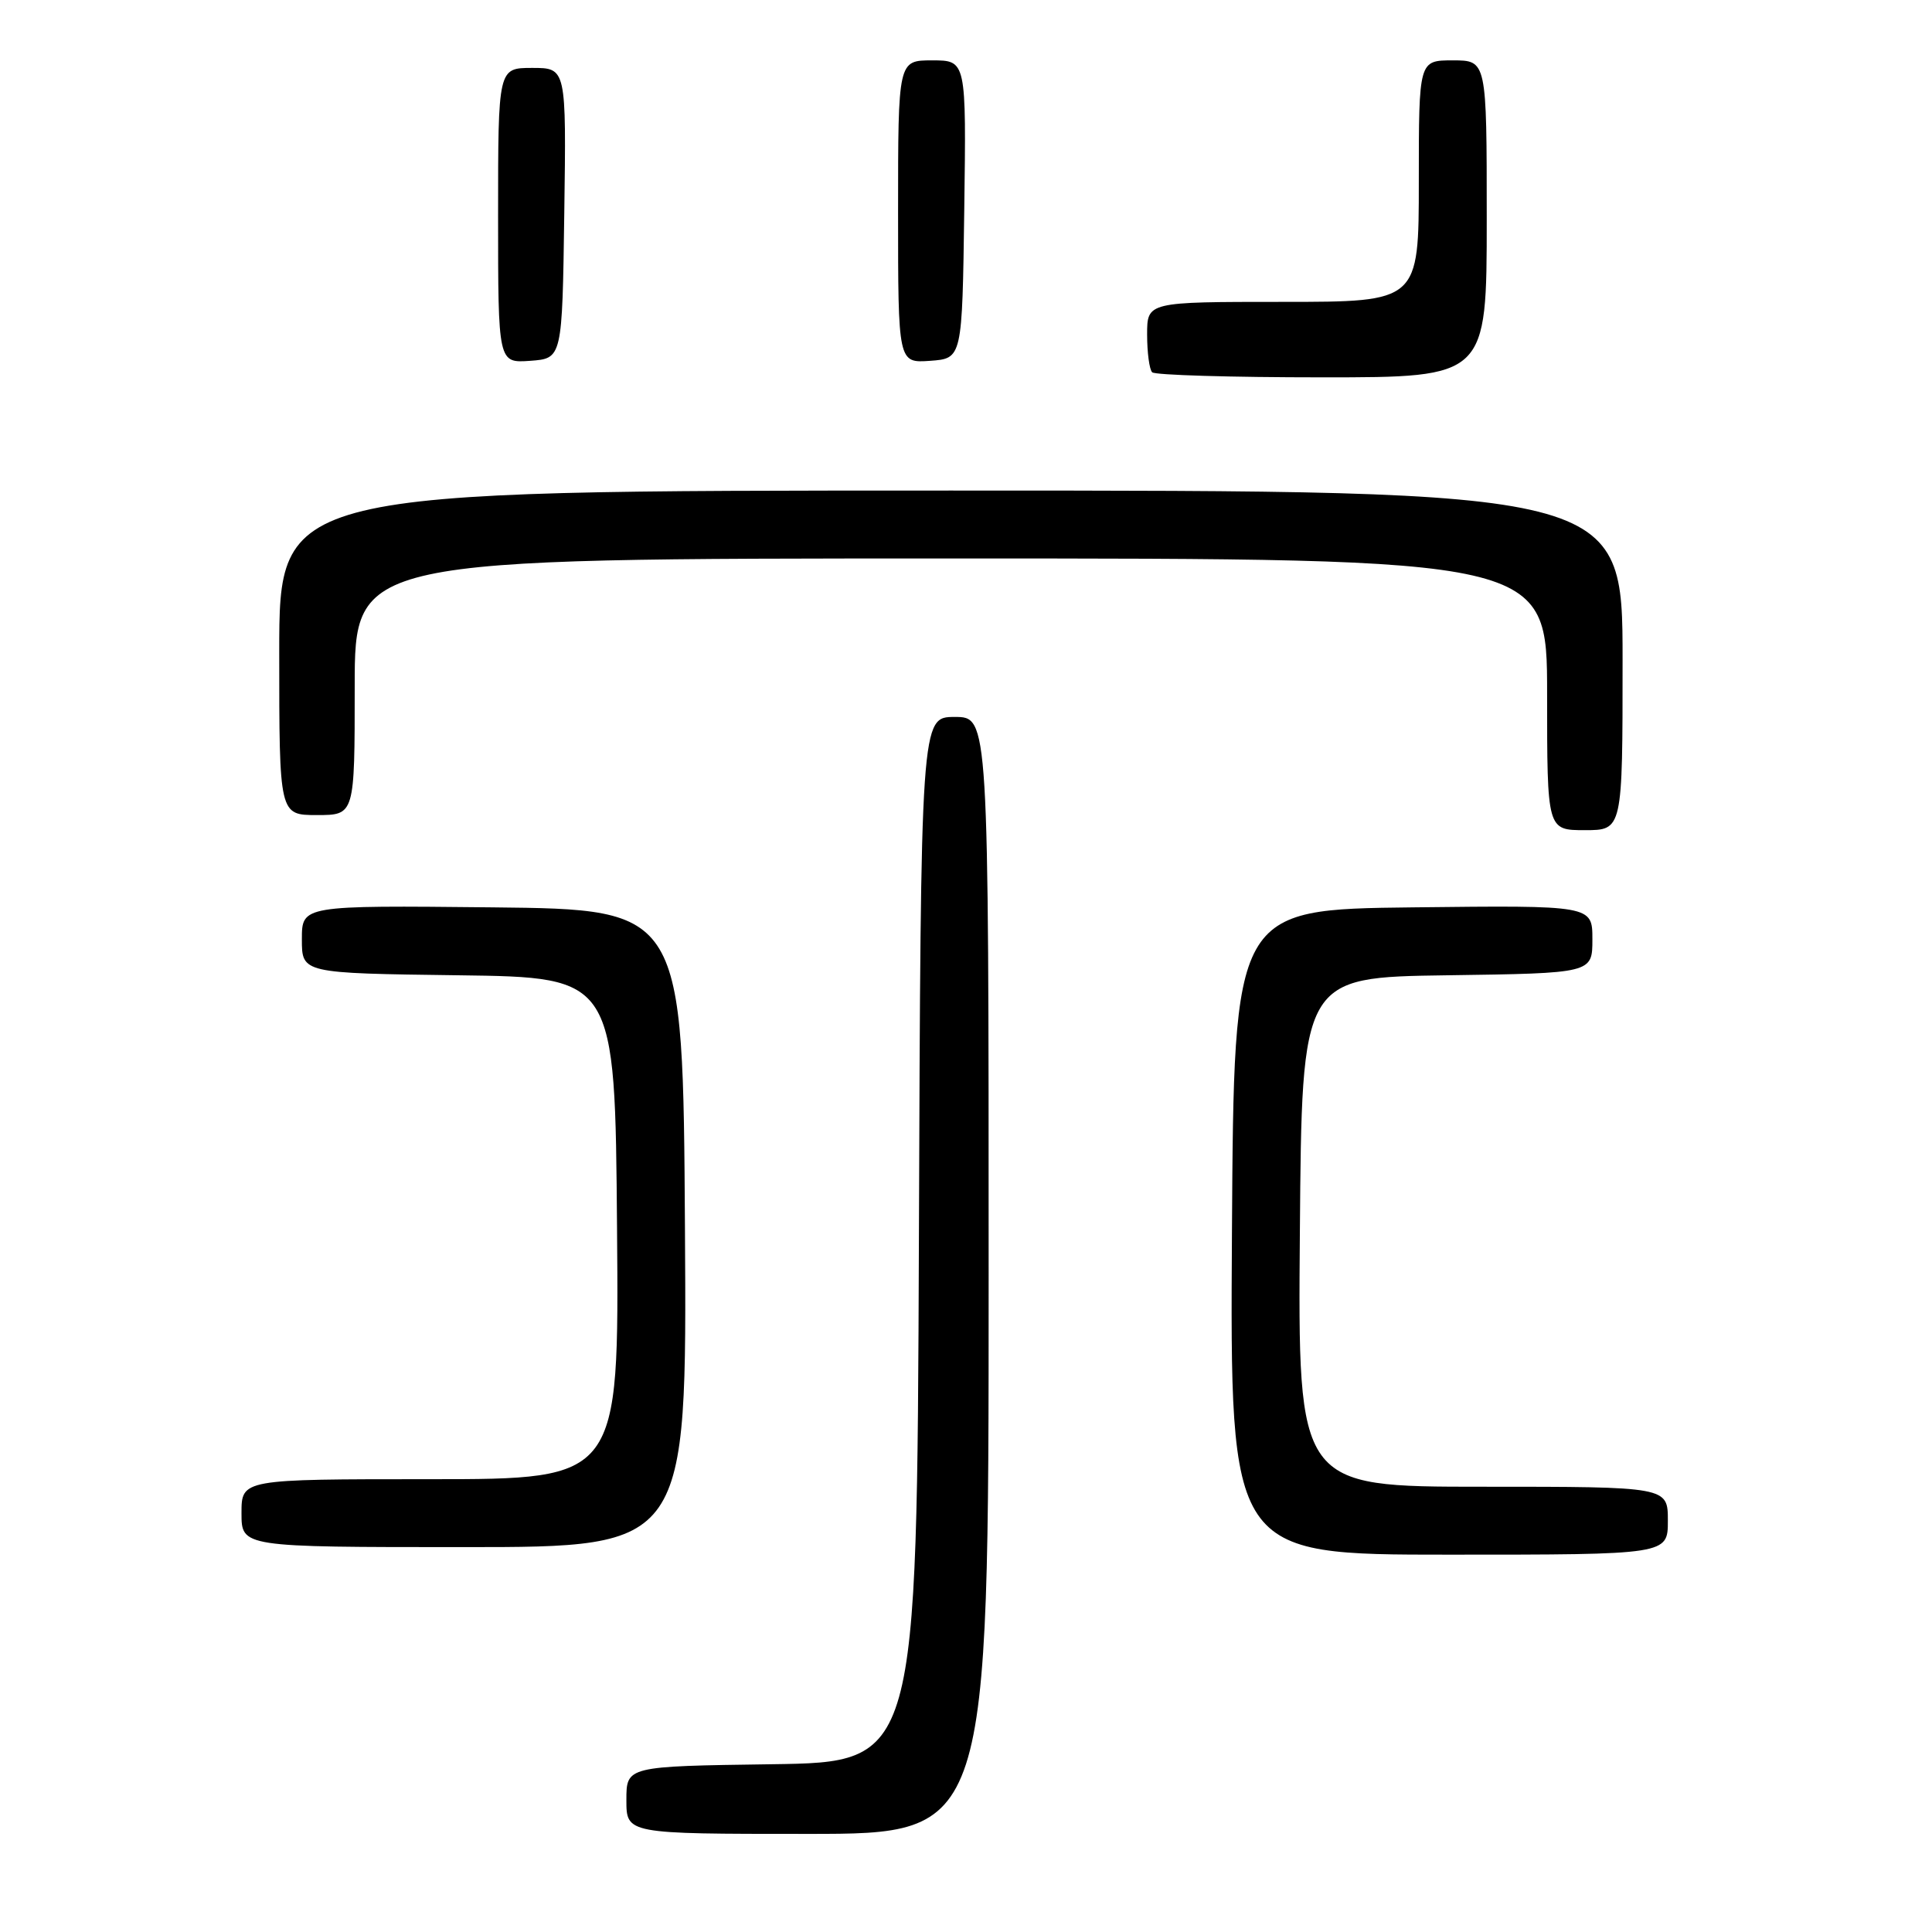 <?xml version="1.0" encoding="UTF-8" standalone="no"?>
<!DOCTYPE svg PUBLIC "-//W3C//DTD SVG 1.1//EN" "http://www.w3.org/Graphics/SVG/1.1/DTD/svg11.dtd" >
<svg xmlns="http://www.w3.org/2000/svg" xmlns:xlink="http://www.w3.org/1999/xlink" version="1.1" viewBox="0 0 256 256">
 <g >
 <path fill="currentColor"
d=" M 131.00 169.00 C 131.00 95.00 131.00 95.00 126.51 95.00 C 122.01 95.00 122.01 95.00 121.76 164.25 C 121.50 233.50 121.50 233.50 102.25 233.77 C 83.00 234.04 83.00 234.04 83.00 238.52 C 83.00 243.00 83.00 243.00 107.00 243.00 C 131.00 243.00 131.00 243.00 131.00 169.00 Z  M 221.00 201.50 C 221.00 197.00 221.00 197.00 196.49 197.00 C 171.97 197.00 171.97 197.00 172.24 163.25 C 172.50 129.50 172.50 129.50 191.75 129.23 C 211.00 128.96 211.00 128.96 211.00 124.46 C 211.00 119.96 211.00 119.96 187.25 120.23 C 163.50 120.50 163.50 120.50 163.24 163.25 C 162.98 206.00 162.98 206.00 191.99 206.00 C 221.00 206.00 221.00 206.00 221.00 201.50 Z  M 90.76 162.75 C 90.50 120.50 90.50 120.50 65.25 120.23 C 40.00 119.97 40.00 119.97 40.00 124.46 C 40.00 128.96 40.00 128.96 60.75 129.23 C 81.50 129.50 81.50 129.50 81.76 162.75 C 82.03 196.00 82.03 196.00 57.01 196.00 C 32.00 196.00 32.00 196.00 32.00 200.50 C 32.00 205.00 32.00 205.00 61.51 205.00 C 91.02 205.00 91.02 205.00 90.76 162.75 Z  M 215.00 87.50 C 215.00 65.00 215.00 65.00 126.00 65.00 C 37.00 65.00 37.00 65.00 37.00 86.50 C 37.00 108.00 37.00 108.00 42.00 108.00 C 47.00 108.00 47.00 108.00 47.00 91.00 C 47.00 74.00 47.00 74.00 126.00 74.00 C 205.00 74.00 205.00 74.00 205.00 92.00 C 205.00 110.00 205.00 110.00 210.00 110.00 C 215.00 110.00 215.00 110.00 215.00 87.50 Z  M 197.00 29.00 C 197.00 8.00 197.00 8.00 192.50 8.00 C 188.00 8.00 188.00 8.00 188.00 24.00 C 188.00 40.00 188.00 40.00 170.00 40.00 C 152.00 40.00 152.00 40.00 152.00 44.33 C 152.00 46.72 152.30 48.97 152.67 49.33 C 153.03 49.70 163.16 50.00 175.17 50.00 C 197.00 50.00 197.00 50.00 197.00 29.00 Z  M 74.77 28.25 C 75.04 9.00 75.04 9.00 70.52 9.00 C 66.00 9.00 66.00 9.00 66.00 28.56 C 66.00 48.11 66.00 48.11 70.25 47.81 C 74.50 47.50 74.50 47.50 74.77 28.25 Z  M 127.77 27.75 C 128.04 8.00 128.04 8.00 123.52 8.00 C 119.00 8.00 119.00 8.00 119.00 28.06 C 119.00 48.11 119.00 48.11 123.25 47.81 C 127.50 47.50 127.50 47.50 127.77 27.75 Z "/>
</g>
</svg>